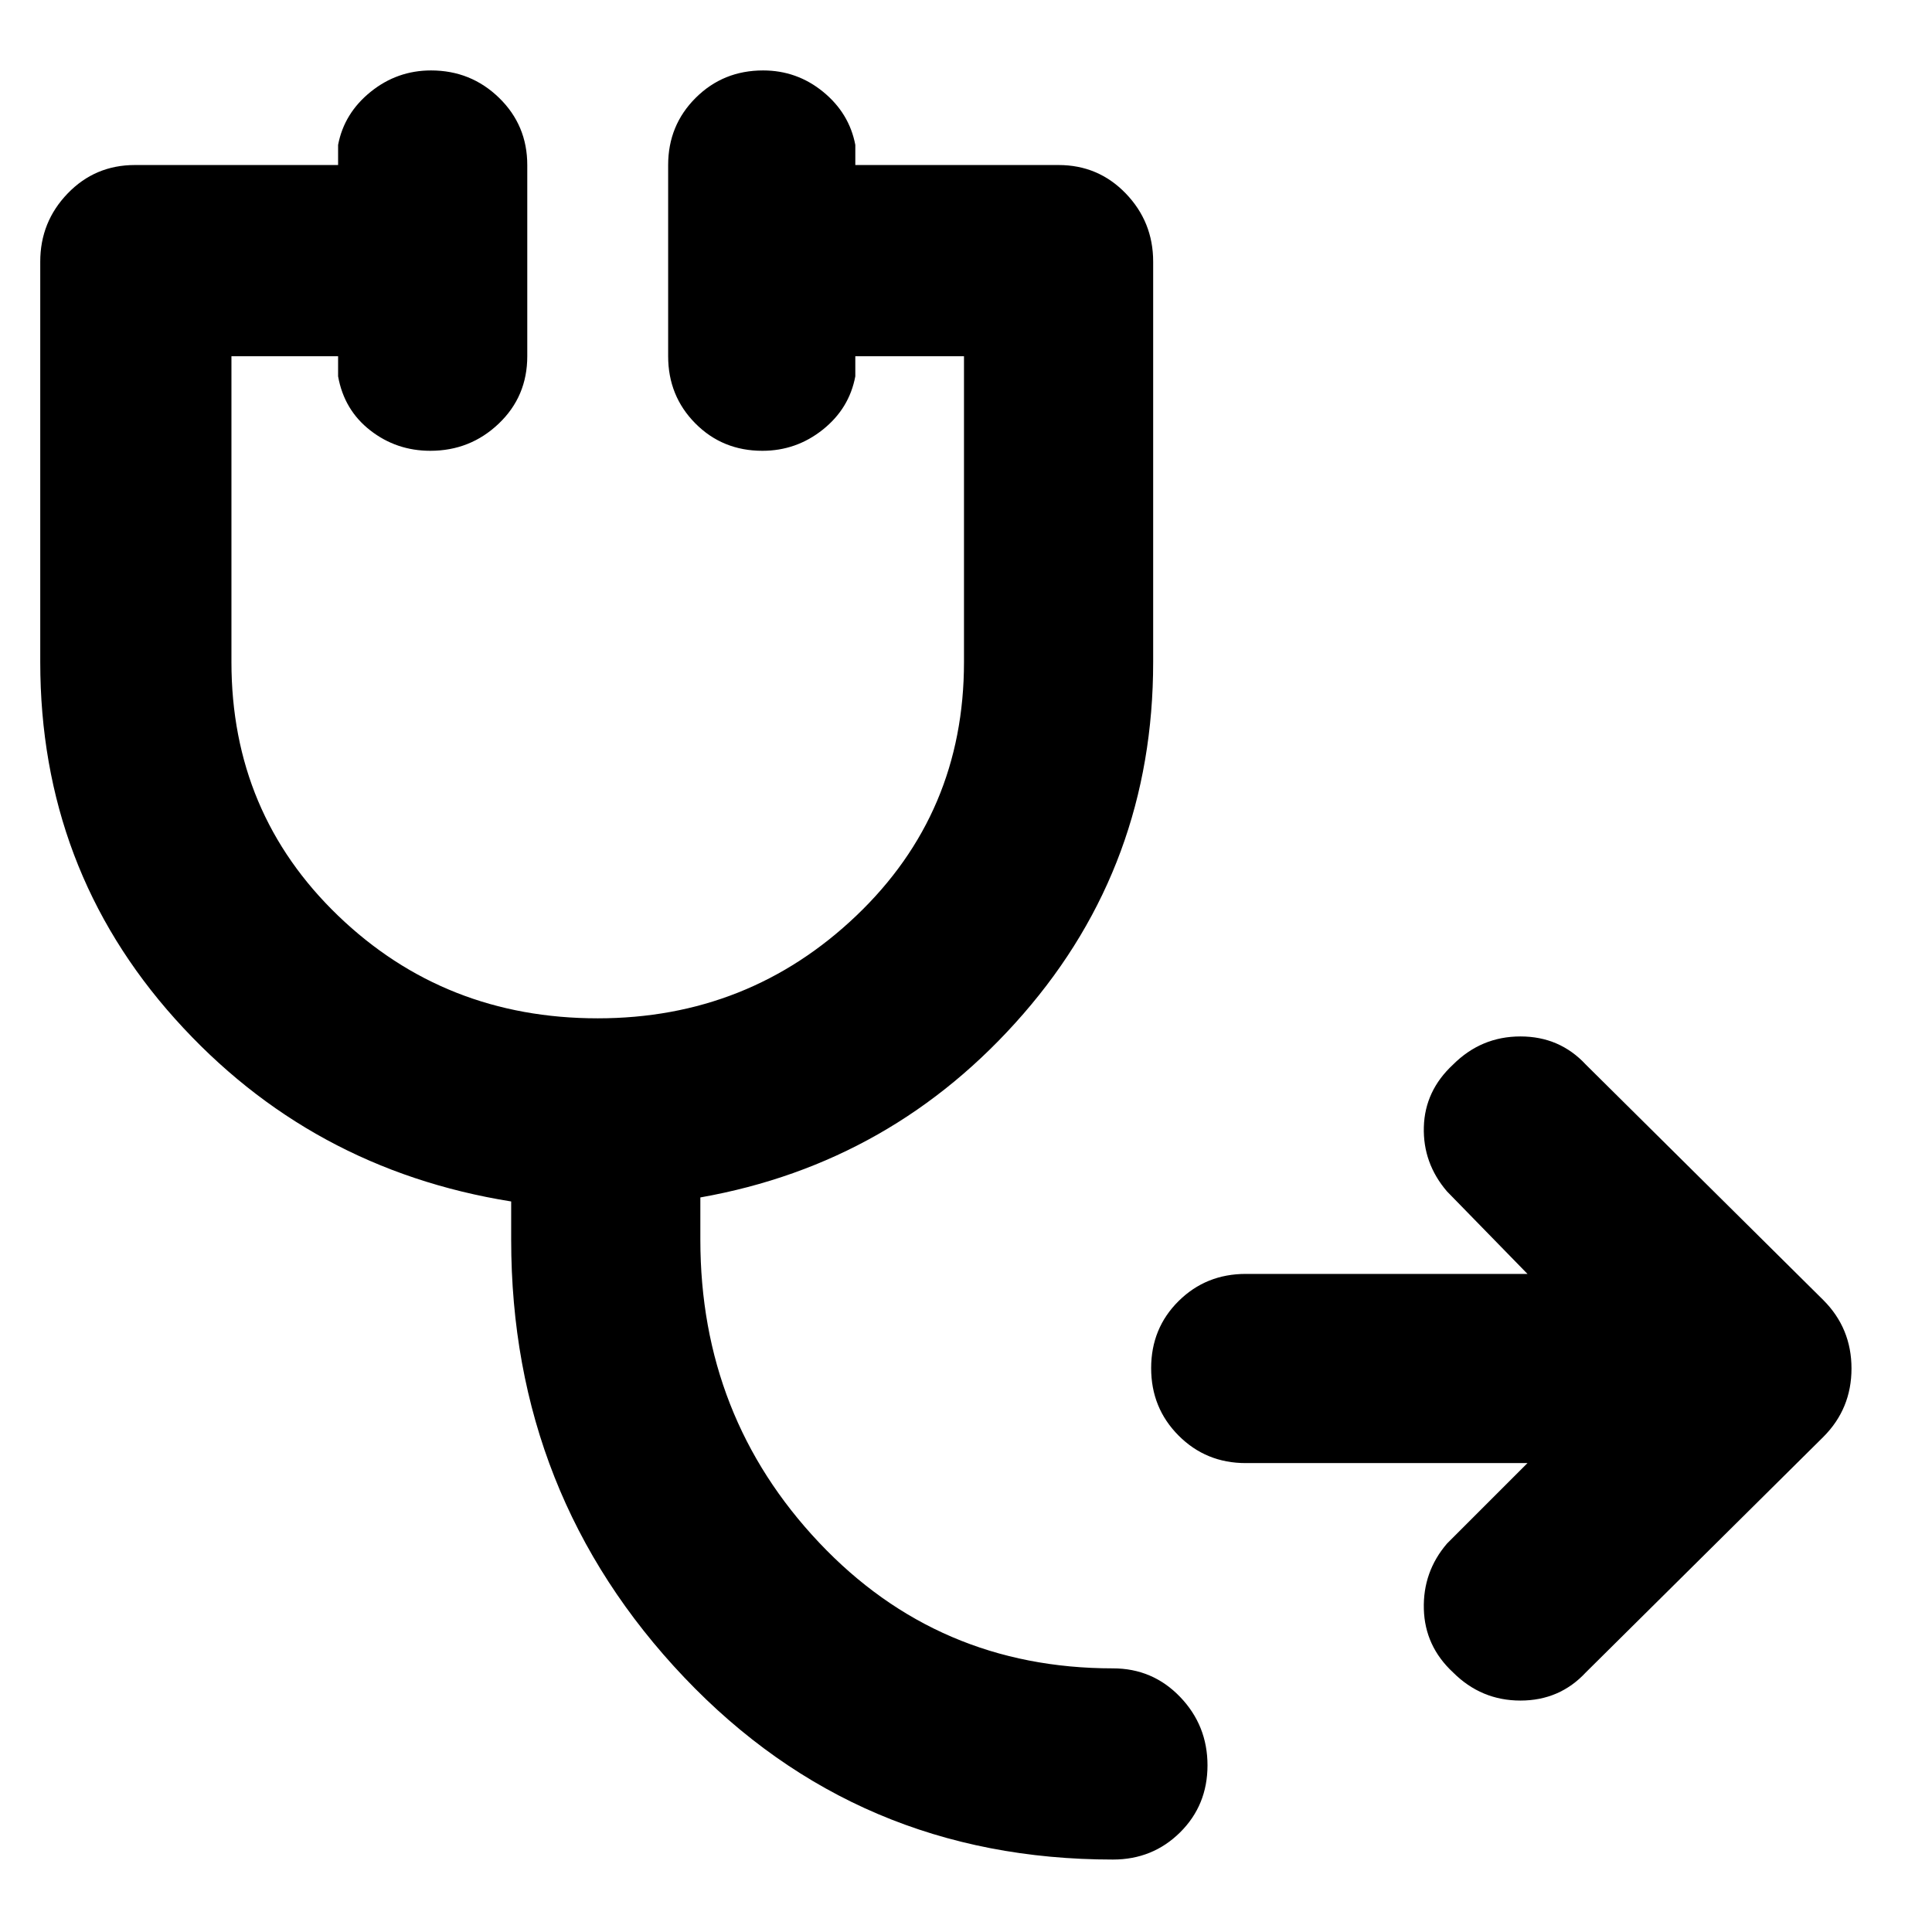 <svg xmlns="http://www.w3.org/2000/svg" height="48" viewBox="0 -960 960 960" width="48">
  <defs>
    <style type="text/css" id="current-color-scheme">.ColorScheme-Highlight { color:#000000; }</style>
  </defs><path class="ColorScheme-Highlight" fill="currentColor" d="M619-233q-19.75 0-33.37-13.68Q572-260.35 572-280.18q0-19.82 13.63-33.32Q599.25-327 619-327h140l-40-41q-12-14-11.5-32t14.5-31q14-14 33.5-14t32.5 14l118 117q14 14 14 34t-14 34L788-129q-13 14-32.5 14T722-129q-14-13-14.5-31.5T719-193l40-40H619ZM553-36q-127 0-213-90.5T254-344v-19q-100-16-167-90.71T20-631v-199q0-19.75 13.63-33.88Q47.25-878 67-878h101v-10q3-15.75 16.18-26.38 13.17-10.62 30-10.62Q234-925 248-911.38q14 13.63 14 33.38v95q0 20-14.18 33.5-14.17 13.5-34 13.5Q197-736 184-746.13q-13-10.12-16-26.87v-10h-53v152q0 75 53 126t129 51q75 0 128.5-51T479-631v-152h-54v10q-3 16-16.18 26.5-13.17 10.5-30 10.5-19.82 0-33.32-13.63Q332-763.25 332-783v-95q0-19.75 13.68-33.38Q359.35-925 379.18-925 396-925 409-914.38q13 10.63 16 26.38v10h101q19.75 0 33.38 14.12Q573-849.75 573-830v199q0 100.58-64.5 174.79T348-365v21q0 88 59 150.5T553-131q19.75 0 33.38 14.18 13.62 14.17 13.62 34Q600-63 586.38-49.5 572.75-36 553-36Z"/></svg>